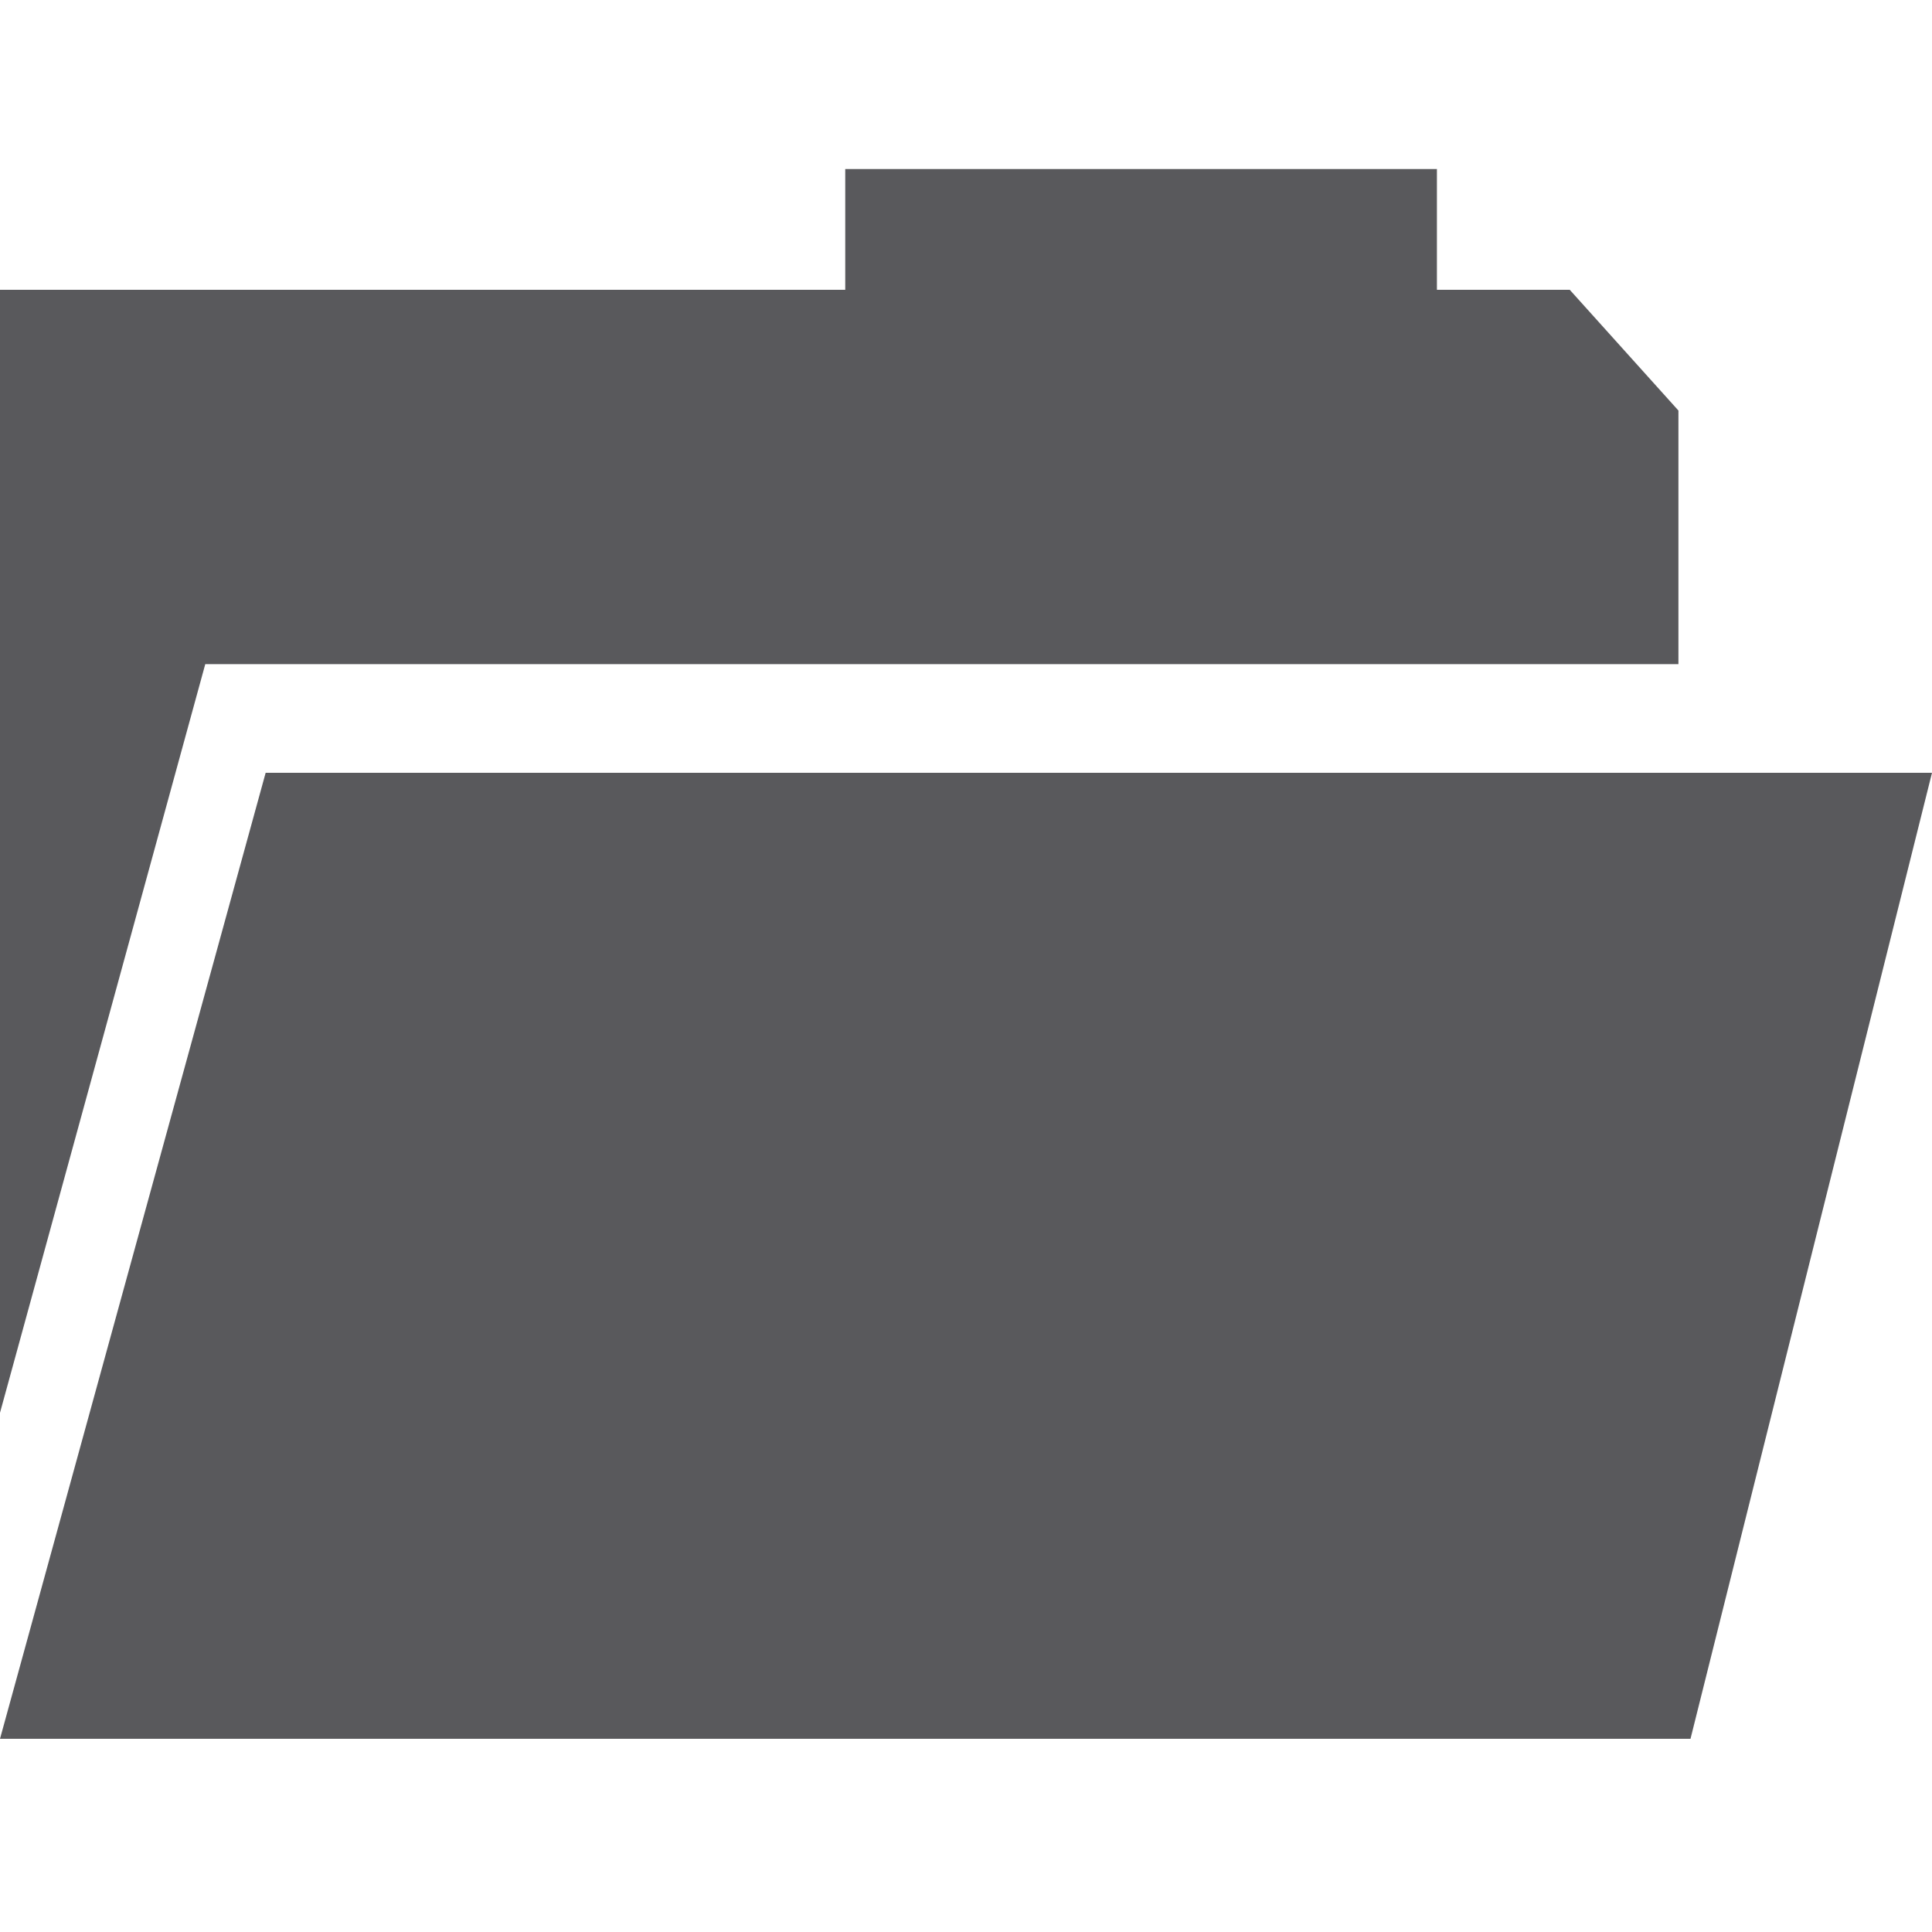 <?xml version="1.0" encoding="utf-8"?>
<!-- Generator: Adobe Illustrator 18.0.0, SVG Export Plug-In . SVG Version: 6.00 Build 0)  -->
<!DOCTYPE svg PUBLIC "-//W3C//DTD SVG 1.1//EN" "http://www.w3.org/Graphics/SVG/1.1/DTD/svg11.dtd">
<svg version="1.1" id="Layer_1" xmlns="http://www.w3.org/2000/svg" xmlns:xlink="http://www.w3.org/1999/xlink" x="0px" y="0px"
	 viewBox="0 0 16 16" enable-background="new 0 0 16 16" xml:space="preserve">
<g>
	<path fill="#59595C" d="M-45.4-2l-3.2,3.6c-0.3,0.3-0.2,0.8,0.1,1l5.7,5.1c0.3,0.3,0.8,0.2,1-0.1l3.1-3.5L-45.4-2z"/>
	<path fill="#59595C" d="M-33.6-2.6l-5.7-5.1C-39.6-8-40-8-40.3-7.7l-3.1,3.5l6.7,6.3l3.2-3.6C-33.2-1.9-33.3-2.3-33.6-2.6z"/>
</g>
<path fill="#59595C" d="M-42.1,3.7L-42.1,3.7c-0.2-0.2-0.2-0.5,0-0.7l2-2.1c0.2-0.2,0.5-0.2,0.7,0v0c0.2,0.2,0.2,0.5,0,0.7l-2,2.1
	C-41.6,3.9-41.9,3.9-42.1,3.7z"/>
<path fill="#59595C" d="M-44.5,1.4L-44.5,1.4c-0.2-0.2-0.2-0.5,0-0.7l2-2.1c0.2-0.2,0.5-0.2,0.7,0v0c0.2,0.2,0.2,0.5,0,0.7l-2,2.1
	C-44,1.6-44.3,1.6-44.5,1.4z"/>
<g>
	<path fill="#59595C" d="M-23.7-13.8l-0.2-0.1c-0.5-0.3-0.6-0.8-0.4-1.3l3.3-6c0.3-0.5,0.8-0.6,1.3-0.4l0.2,0.1
		c0.5,0.3,0.6,0.8,0.4,1.3l-3.3,6C-22.7-13.7-23.3-13.6-23.7-13.8z"/>
	<path fill="#59595C" d="M-18.5-11l-0.2-0.1c-0.5-0.3-0.6-0.8-0.4-1.3l3.3-6c0.3-0.5,0.8-0.6,1.3-0.4l0.2,0.1
		c0.5,0.3,0.6,0.8,0.4,1.3l-3.3,6C-17.4-10.9-18-10.7-18.5-11z"/>
	<path fill="#59595C" d="M-18-7.3l-9.4-5.1c-0.5-0.3-0.6-0.8-0.4-1.3l2.8-5.1c0.3-0.5,0.8-0.6,1.3-0.4l9.4,5.1
		c0.5,0.3,0.6,0.8,0.4,1.3l-2.8,5.1C-16.9-7.3-17.5-7.1-18-7.3z"/>
	<path fill="none" stroke="#59595C" stroke-width="2" stroke-miterlimit="10" d="M-22-13.1c0,0-0.3,4.1-2.4,5.4
		c-2.1,1.3-6.4-2.4-6.4-1.1"/>
</g>
<g>
	<path fill="#59595C" d="M39.9-1.8H26.7v15.4h15.6V0.5L39.9-1.8z M32.4-0.7H39v4.4h-6.7V-0.7z M40,12.5H29V5.9h11V12.5z"/>
	<rect x="35.6" y="-0.7" fill="#59595C" width="2.2" height="3.4"/>
	<polygon fill="#59595C" points="30.5,9.3 38.4,9.3 34.4,12.5 	"/>
	<polygon fill="#59595C" points="31.5,7.1 37.4,7.1 34.4,10.3 	"/>
</g>
<polygon fill="#59595C" points="2.2,6.4 16,6.4 14,14.4 0,14.4 "/>
<polygon fill="#59595C" points="13,2.4 13.9,3.4 13.9,5.5 1.7,5.5 0,11.7 0,2.4 7,2.4 7,1.4 11.9,1.4 11.9,2.4 "/>
</svg>
